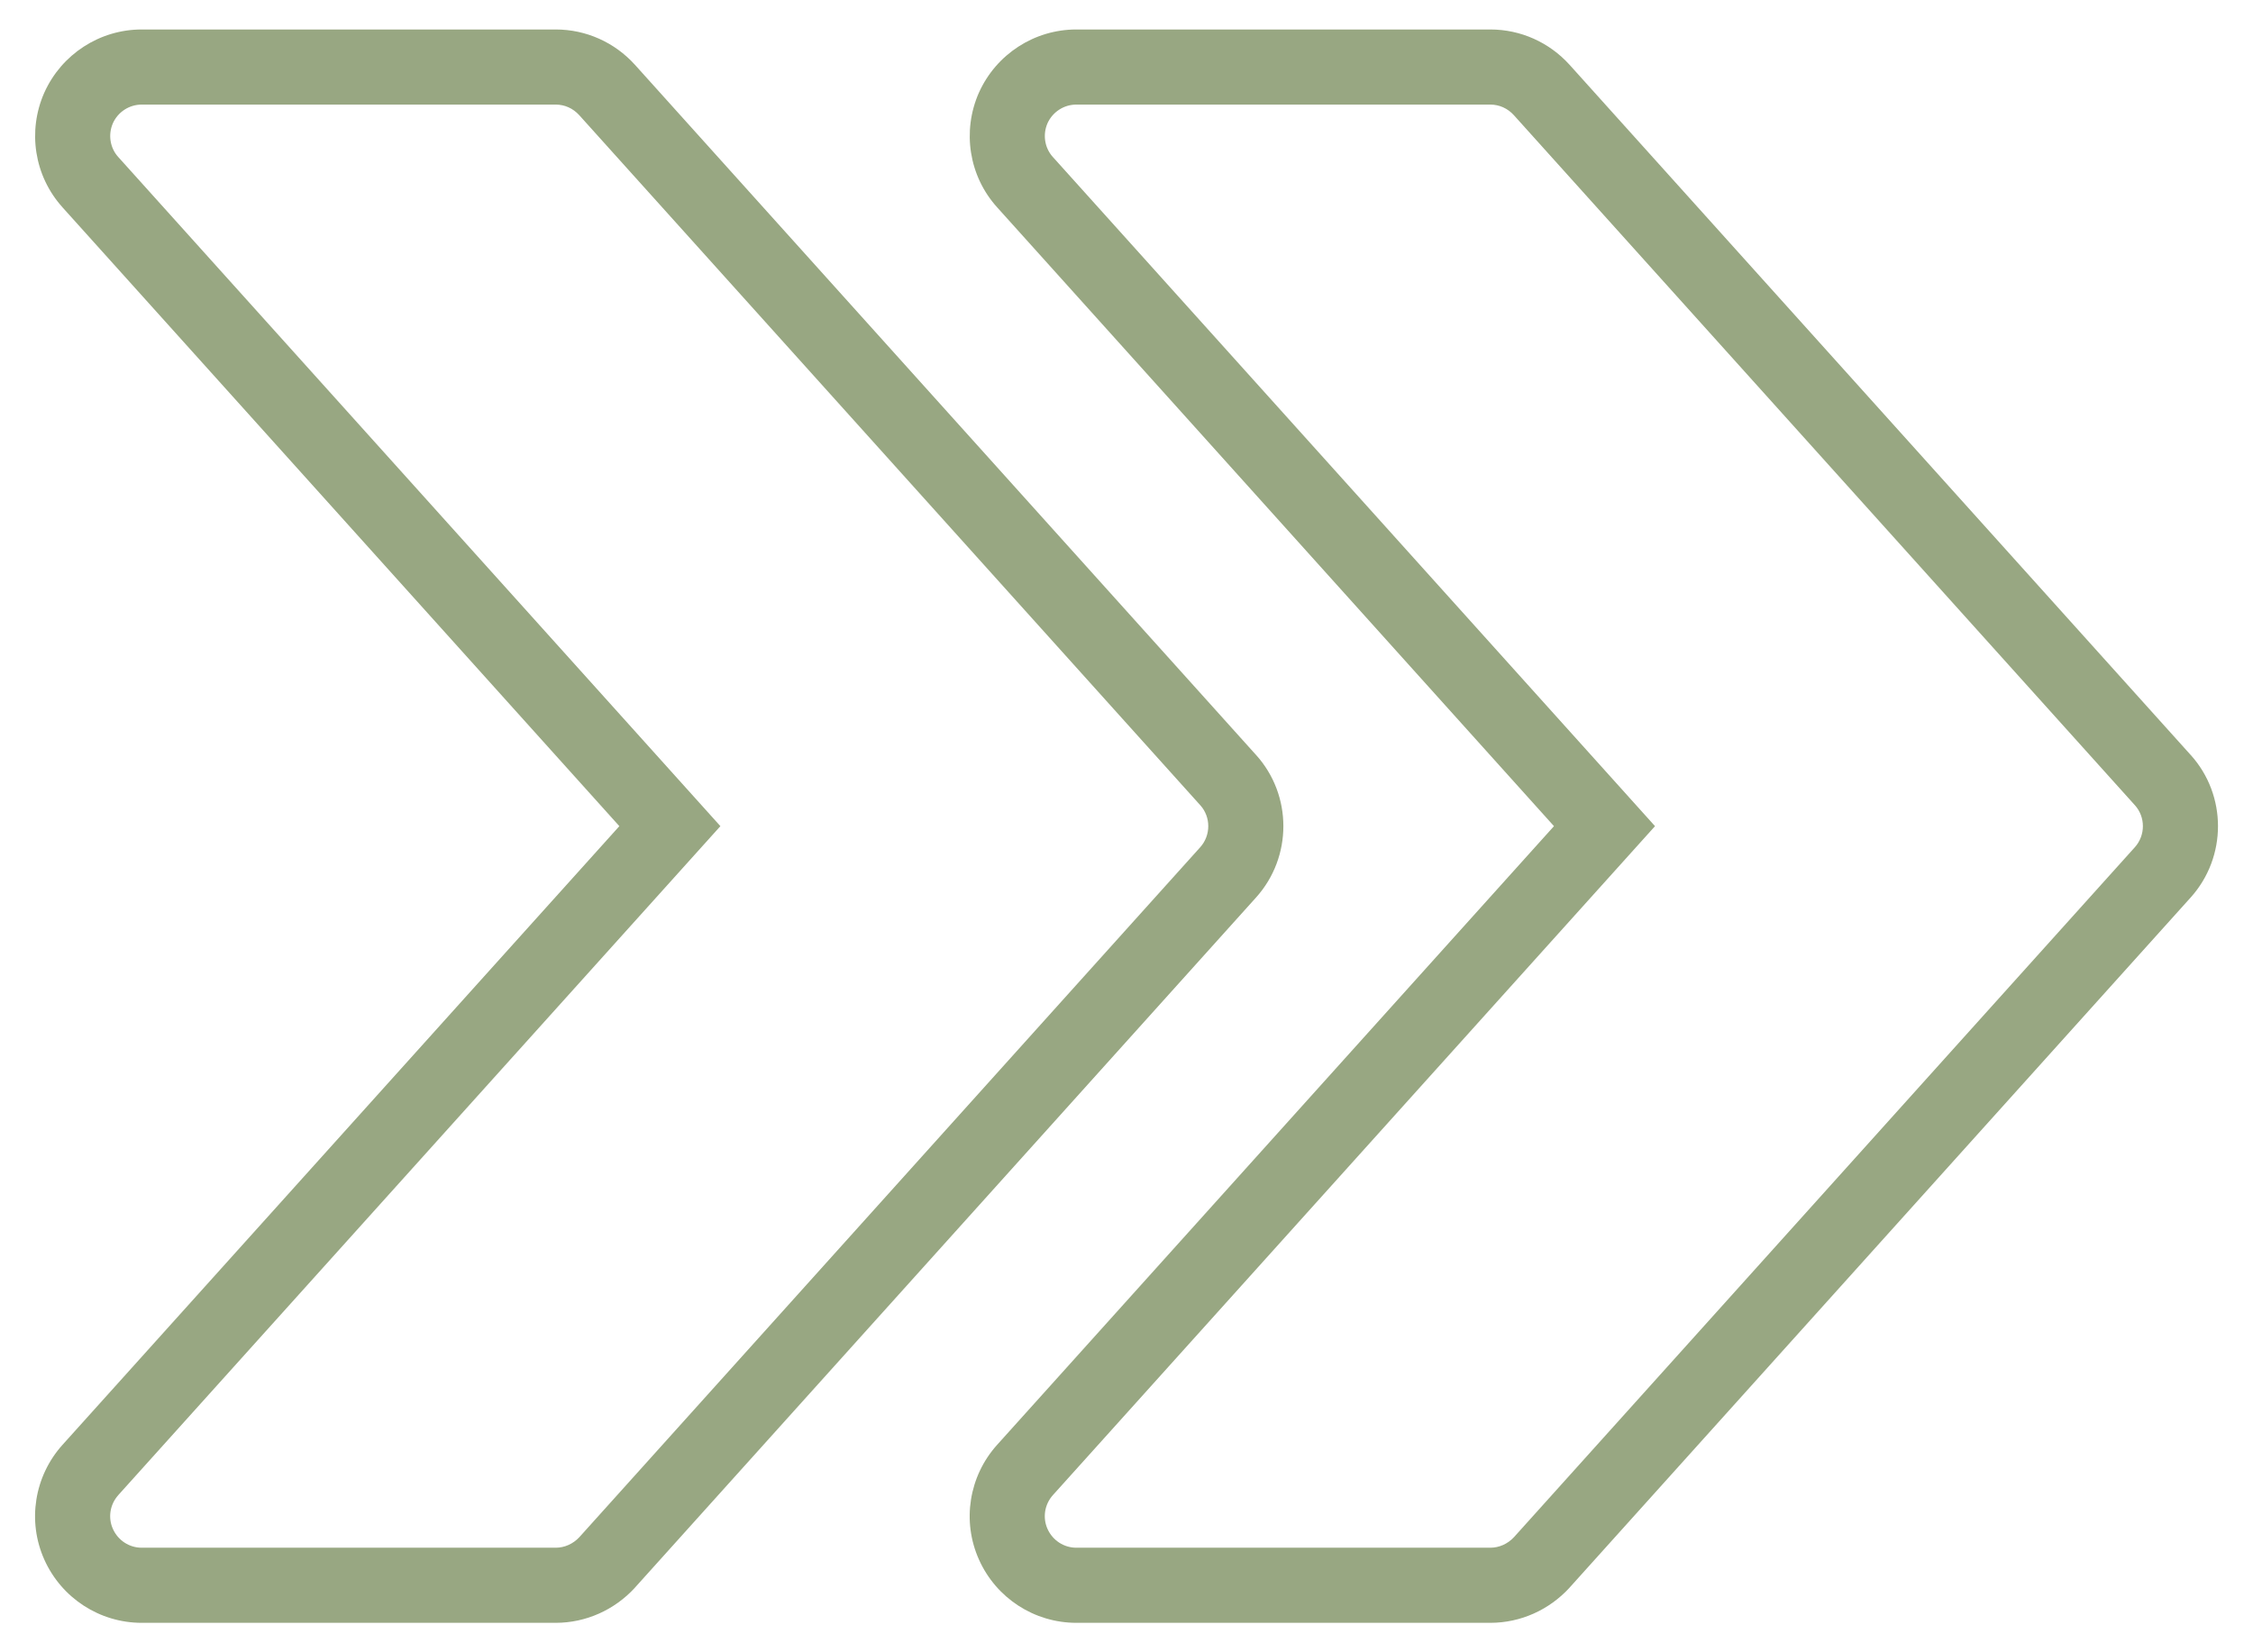 <svg width="60" height="44" viewBox="0 0 60 44" fill="none" xmlns="http://www.w3.org/2000/svg">
<path fill-rule="evenodd" clip-rule="evenodd" d="M3.773 0.785C2.655 0.785 1.641 1.444 1.182 2.463L1.179 2.469C0.728 3.49 0.911 4.687 1.664 5.52L1.664 5.521L16.494 22L1.662 38.478C0.916 39.309 0.72 40.506 1.181 41.533C1.64 42.556 2.654 43.215 3.773 43.215H14.8C15.611 43.215 16.367 42.866 16.902 42.287L16.91 42.277L33.45 23.9C34.419 22.823 34.422 21.179 33.449 20.102L33.448 20.102L16.91 1.726L16.908 1.724C16.368 1.128 15.608 0.785 14.8 0.785H3.773ZM3.148 4.18C2.932 3.941 2.872 3.589 3.007 3.28C3.144 2.978 3.445 2.785 3.773 2.785H14.8C15.035 2.785 15.259 2.883 15.425 3.066L15.426 3.067L31.963 21.441L31.965 21.443C32.248 21.756 32.25 22.243 31.963 22.562L15.429 40.934C15.258 41.117 15.03 41.215 14.8 41.215H3.773C3.445 41.215 3.144 41.022 3.007 40.715L3.006 40.713C2.873 40.417 2.926 40.064 3.15 39.815L3.15 39.814L19.185 22L3.15 4.182L3.148 4.18Z" fill="#98A782"/>
<path fill-rule="evenodd" clip-rule="evenodd" d="M28.664 0.785C27.545 0.785 26.531 1.444 26.072 2.463L26.069 2.469C25.618 3.49 25.801 4.687 26.554 5.52L26.555 5.521L41.384 22L26.552 38.478C25.806 39.309 25.61 40.506 26.072 41.533C26.53 42.556 27.544 43.215 28.664 43.215H39.69C40.502 43.215 41.257 42.866 41.792 42.287L41.8 42.277L58.34 23.9C59.309 22.823 59.312 21.179 58.339 20.102L58.338 20.102L41.8 1.726L41.798 1.724C41.258 1.128 40.498 0.785 39.69 0.785H28.664ZM28.038 4.18C27.822 3.941 27.762 3.589 27.897 3.28C28.035 2.978 28.335 2.785 28.664 2.785H39.69C39.925 2.785 40.149 2.883 40.315 3.066L40.316 3.067L56.853 21.441L56.855 21.443C57.138 21.756 57.14 22.243 56.853 22.562L40.319 40.934C40.148 41.117 39.92 41.215 39.69 41.215H28.664C28.335 41.215 28.034 41.022 27.897 40.715L27.896 40.713C27.763 40.417 27.816 40.063 28.04 39.814L44.075 22L28.04 4.182L28.038 4.18Z" fill="#98A782"/>
</svg>
